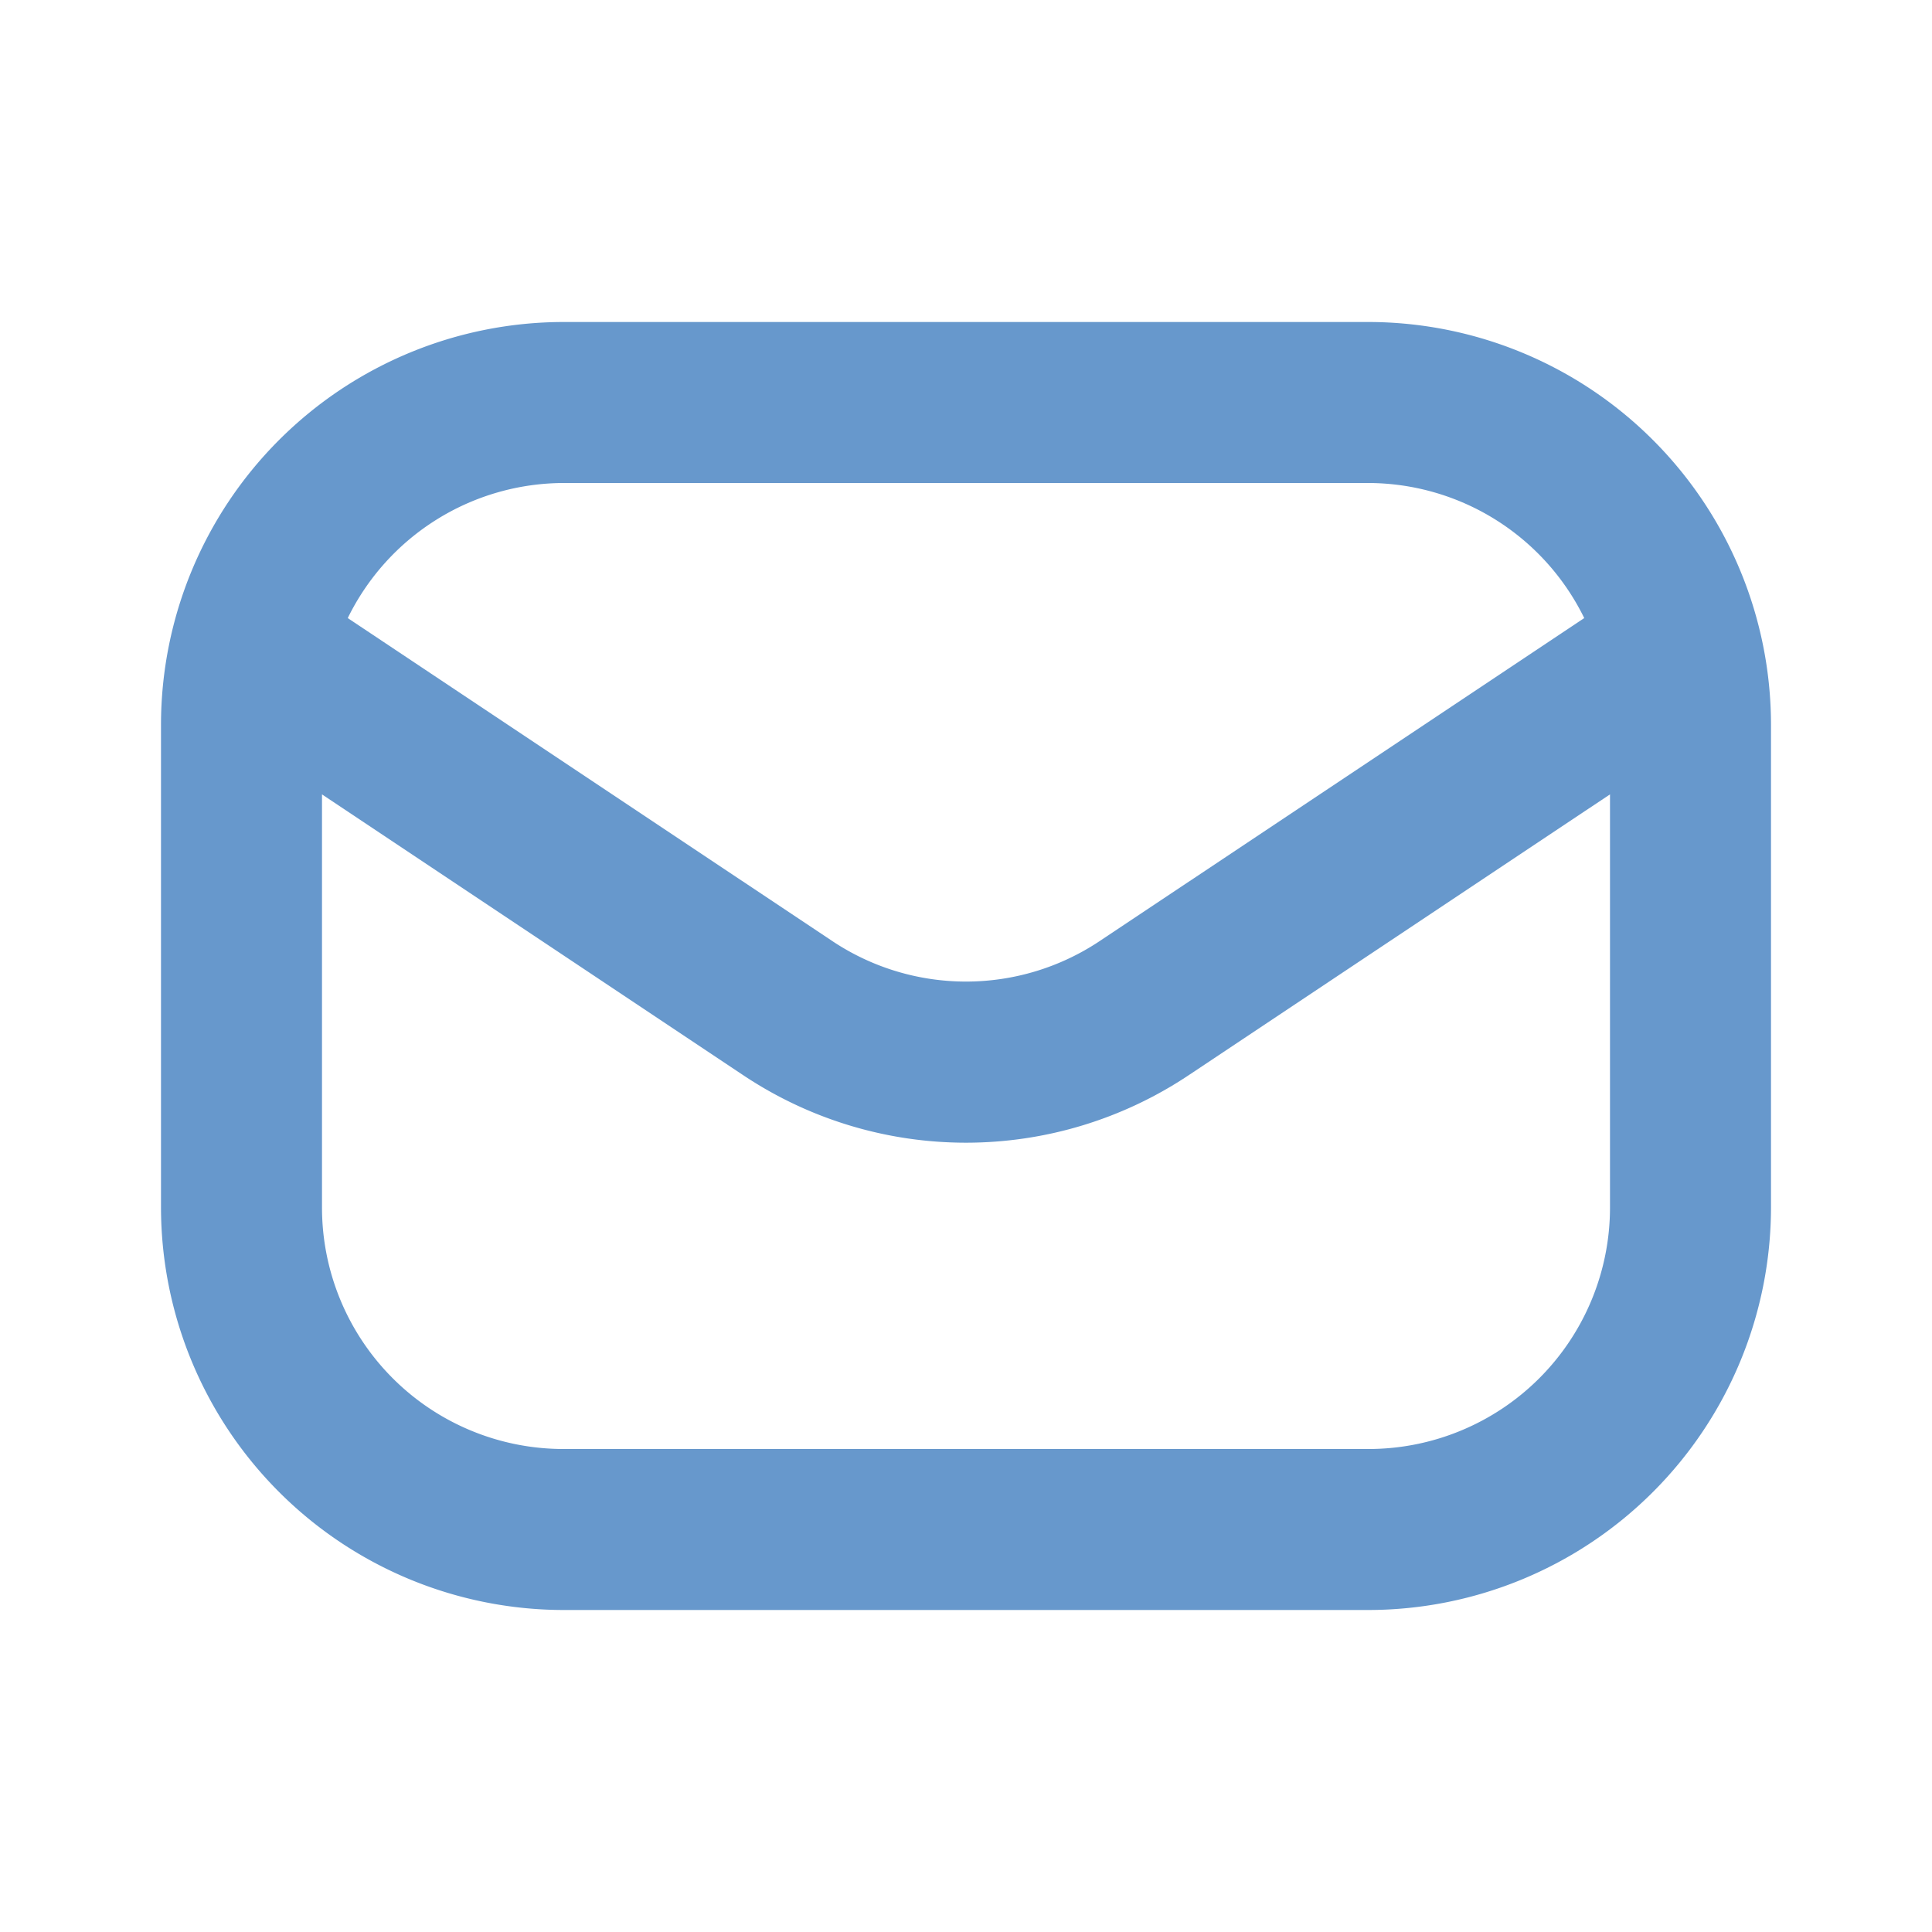 <?xml version="1.0" encoding="UTF-8" standalone="no"?>
<svg id="envelope-Bold" xmlns="http://www.w3.org/2000/svg" width="24" height="24"
  viewBox="0 0 24 24" fill="#6798cc">
  <rect id="Path" width="24" height="24" fill="rgba(255,255,255,0)" />
  <path id="envelope-Bold_1_"
    d="M556,2038H546a5.006,5.006,0,0,0-5,5v6a5.006,5.006,0,0,0,5,5h10a5.006,5.006,0,0,0,5-5v-6A5.006,5.006,0,0,0,556,2038Zm-10,2h10a2.994,2.994,0,0,1,2.68,1.678l-6.016,4.01a2.992,2.992,0,0,1-3.328,0l-6.016-4.01A2.994,2.994,0,0,1,546,2040Zm10,12H546a3,3,0,0,1-3-3v-5.132l5.226,3.484a4.984,4.984,0,0,0,5.547,0l5.227-3.484V2049A3,3,0,0,1,556,2052Z"
    transform="translate(-539 -2034)" />
</svg>